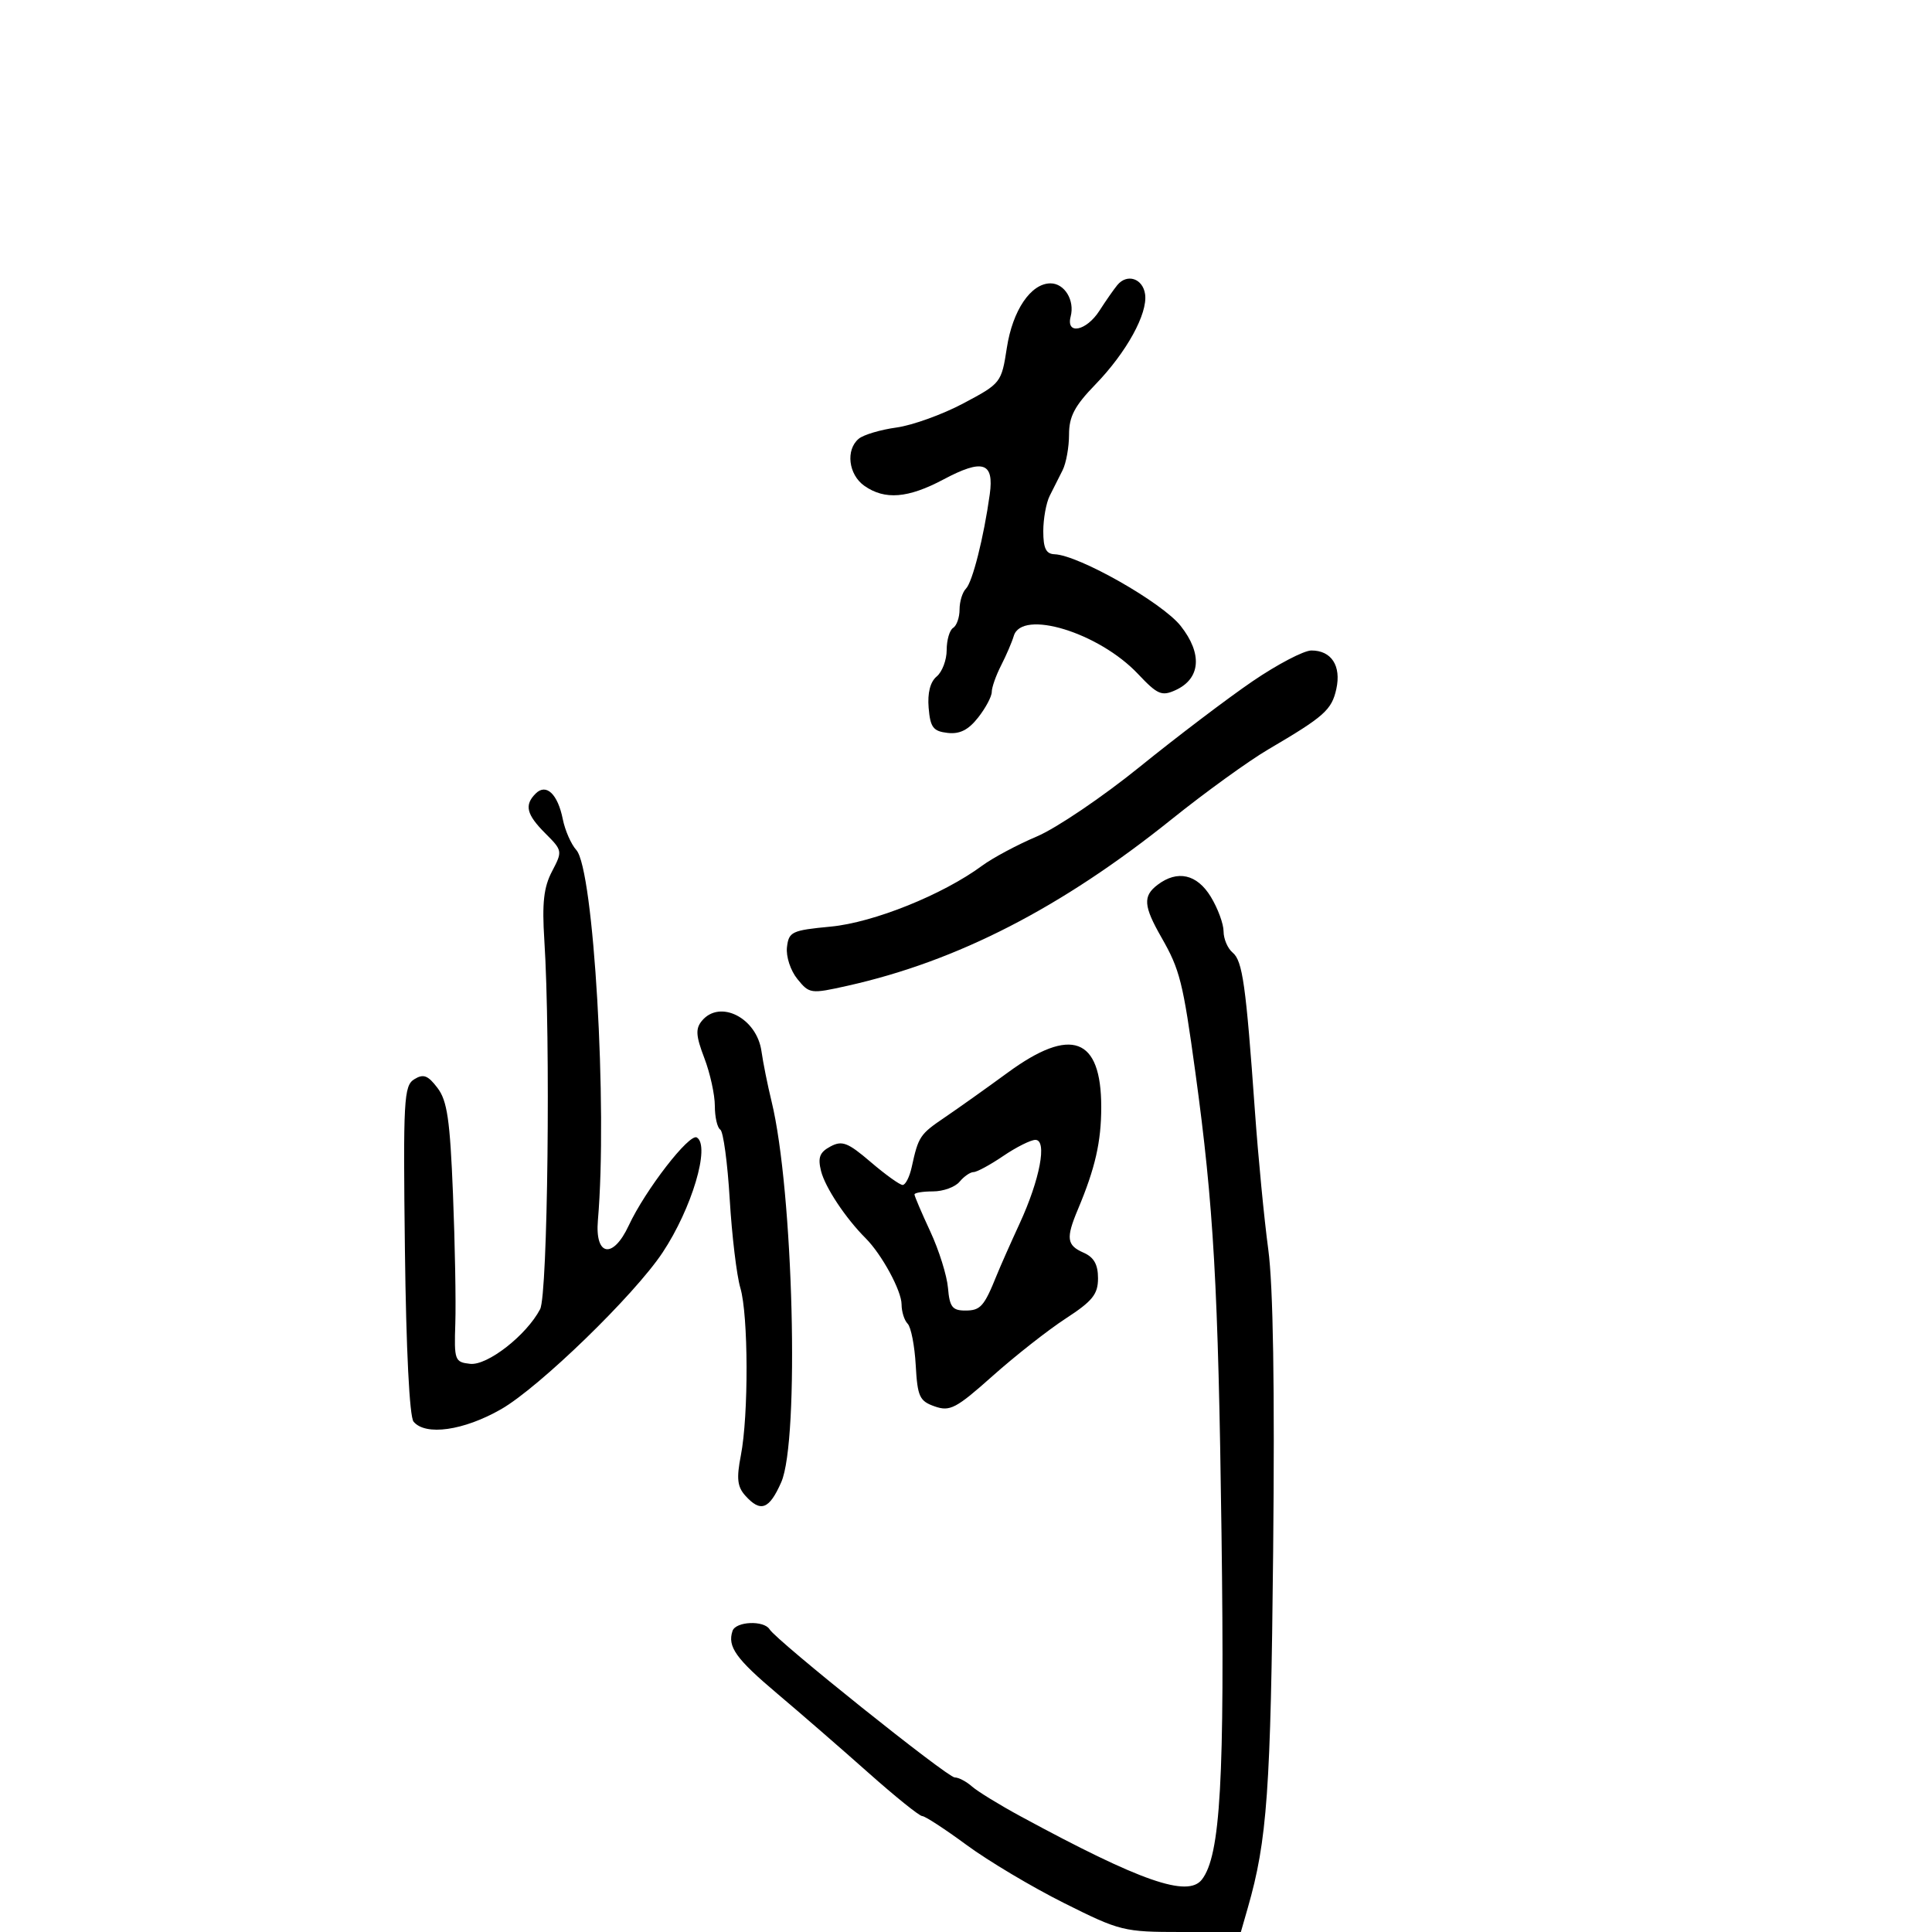<svg xmlns="http://www.w3.org/2000/svg" width="300" height="300" viewBox="0 0 300 300" version="1.1">
	<path d="M 173.492 44.272 C 172.938 44.947, 171.690 46.737, 170.719 48.250 C 168.685 51.419, 165.490 52.057, 166.253 49.142 C 166.908 46.637, 165.304 44, 163.125 44 C 160.075 44, 157.243 48.177, 156.344 54 C 155.504 59.440, 155.431 59.534, 149.594 62.635 C 146.348 64.360, 141.669 66.048, 139.197 66.386 C 136.725 66.725, 134.094 67.507, 133.351 68.124 C 131.282 69.840, 131.743 73.706, 134.223 75.443 C 137.396 77.666, 140.998 77.375, 146.499 74.450 C 152.608 71.201, 154.381 71.771, 153.689 76.759 C 152.761 83.440, 151.006 90.394, 149.991 91.409 C 149.446 91.954, 149 93.408, 149 94.641 C 149 95.874, 148.550 97.160, 148 97.500 C 147.450 97.840, 147 99.386, 147 100.937 C 147 102.487, 146.302 104.334, 145.449 105.042 C 144.446 105.874, 144.005 107.595, 144.199 109.914 C 144.454 112.951, 144.903 113.547, 147.134 113.805 C 149.025 114.024, 150.364 113.352, 151.884 111.420 C 153.048 109.941, 154 108.152, 154 107.446 C 154 106.740, 154.652 104.888, 155.449 103.331 C 156.246 101.774, 157.132 99.713, 157.418 98.750 C 158.664 94.554, 170.640 98.218, 176.707 104.651 C 179.735 107.861, 180.389 108.144, 182.531 107.168 C 186.437 105.388, 186.748 101.506, 183.330 97.187 C 180.456 93.556, 167.510 86.201, 163.750 86.064 C 162.427 86.016, 162 85.142, 162 82.486 C 162 80.554, 162.450 78.079, 163 76.986 C 163.550 75.894, 164.450 74.106, 165 73.014 C 165.550 71.921, 166 69.429, 166 67.475 C 166 64.673, 166.862 63.033, 170.083 59.711 C 174.921 54.721, 178.240 48.695, 177.809 45.683 C 177.459 43.231, 175.005 42.429, 173.492 44.272 M 194.500 105.786 C 190.650 108.411, 182.775 114.383, 177 119.057 C 171.225 123.732, 164.025 128.605, 161 129.886 C 157.975 131.168, 154.150 133.212, 152.500 134.428 C 146.398 138.927, 135.646 143.253, 129 143.883 C 122.947 144.458, 122.479 144.677, 122.200 147.078 C 122.033 148.518, 122.745 150.699, 123.815 152.020 C 125.681 154.324, 125.880 154.351, 131.615 153.068 C 148.675 149.251, 164.817 140.956, 181.953 127.198 C 187.153 123.024, 193.903 118.145, 196.953 116.356 C 205.637 111.262, 206.789 110.238, 207.506 106.975 C 208.293 103.389, 206.738 100.997, 203.628 101.007 C 202.457 101.011, 198.350 103.161, 194.500 105.786 M 83.176 123.224 C 81.386 125.014, 81.742 126.470, 84.696 129.423 C 87.343 132.070, 87.361 132.175, 85.717 135.309 C 84.427 137.769, 84.154 140.218, 84.524 146 C 85.510 161.384, 85.057 201.024, 83.870 203.290 C 81.750 207.337, 75.684 212.073, 73 211.776 C 70.616 211.513, 70.509 211.222, 70.701 205.500 C 70.812 202.200, 70.649 193.167, 70.339 185.427 C 69.877 173.872, 69.446 170.920, 67.930 168.927 C 66.438 166.965, 65.747 166.709, 64.325 167.588 C 62.707 168.589, 62.590 170.718, 62.875 194.088 C 63.064 209.577, 63.587 219.988, 64.215 220.750 C 66.060 222.989, 71.999 222.148, 77.804 218.826 C 83.726 215.438, 98.487 201.120, 102.882 194.500 C 107.427 187.656, 110.323 177.936, 108.208 176.629 C 107.058 175.918, 100.195 184.790, 97.624 190.309 C 95.176 195.566, 92.360 195.077, 92.842 189.477 C 94.351 171.949, 92.195 134.978, 89.491 131.990 C 88.684 131.098, 87.739 128.946, 87.391 127.207 C 86.607 123.286, 84.811 121.589, 83.176 123.224 M 179.750 137.392 C 177.440 139.145, 177.555 140.681, 180.366 145.595 C 183.211 150.570, 183.691 152.482, 185.613 166.500 C 188.463 187.292, 189.162 199.589, 189.674 238 C 190.186 276.354, 189.521 288.119, 186.630 291.854 C 184.434 294.692, 177.118 292.142, 158.500 282.049 C 155.200 280.261, 151.790 278.168, 150.921 277.398 C 150.053 276.629, 148.849 276, 148.247 276 C 147.117 276, 120.606 254.789, 119.501 253.001 C 118.618 251.572, 114.247 251.761, 113.746 253.250 C 112.926 255.687, 114.266 257.564, 120.708 263 C 124.292 266.025, 130.641 271.538, 134.817 275.250 C 138.993 278.962, 142.766 282, 143.202 282 C 143.638 282, 146.743 284.023, 150.102 286.496 C 153.461 288.969, 160.258 293.019, 165.206 295.496 C 173.924 299.860, 174.490 300, 183.442 300 L 192.680 300 193.757 296.250 C 196.770 285.758, 197.319 278.059, 197.694 241 C 197.953 215.442, 197.698 199.643, 196.935 194 C 196.303 189.325, 195.369 179.650, 194.861 172.500 C 193.470 152.937, 192.944 149.199, 191.407 147.922 C 190.633 147.280, 189.998 145.798, 189.996 144.628 C 189.994 143.457, 189.101 141.037, 188.011 139.250 C 185.869 135.736, 182.831 135.053, 179.750 137.392 M 108.991 158.511 C 107.977 159.733, 108.049 160.841, 109.368 164.295 C 110.266 166.644, 111 169.988, 111 171.724 C 111 173.461, 111.381 175.118, 111.847 175.406 C 112.313 175.694, 112.972 180.558, 113.310 186.215 C 113.648 191.872, 114.392 198.072, 114.963 199.993 C 116.210 204.194, 116.256 219.736, 115.039 226 C 114.344 229.578, 114.487 230.859, 115.737 232.250 C 118.109 234.890, 119.443 234.390, 121.308 230.164 C 124.180 223.654, 123.193 184.876, 119.802 171 C 119.197 168.525, 118.494 165.028, 118.239 163.228 C 117.508 158.061, 111.787 155.142, 108.991 158.511 M 156.500 166.540 C 153.200 168.955, 148.791 172.090, 146.702 173.508 C 142.828 176.138, 142.614 176.459, 141.564 181.250 C 141.233 182.762, 140.601 184, 140.161 184 C 139.720 184, 137.493 182.402, 135.211 180.448 C 131.643 177.395, 130.764 177.056, 128.943 178.031 C 127.277 178.922, 126.967 179.734, 127.490 181.832 C 128.124 184.371, 131.293 189.150, 134.412 192.269 C 136.929 194.786, 139.992 200.426, 139.996 202.550 C 139.998 203.678, 140.424 205.028, 140.943 205.550 C 141.461 206.073, 142.024 208.966, 142.193 211.981 C 142.468 216.882, 142.779 217.559, 145.145 218.387 C 147.510 219.214, 148.462 218.714, 154.145 213.648 C 157.640 210.533, 162.750 206.518, 165.500 204.728 C 169.657 202.021, 170.500 200.968, 170.500 198.486 C 170.500 196.349, 169.861 195.219, 168.250 194.513 C 165.634 193.365, 165.493 192.274, 167.380 187.784 C 170.066 181.392, 171 177.295, 171 171.902 C 171 161.079, 166.325 159.350, 156.500 166.540 M 155.785 179.500 C 153.762 180.875, 151.687 182, 151.175 182 C 150.664 182, 149.685 182.675, 149 183.500 C 148.315 184.325, 146.460 185, 144.878 185 C 143.295 185, 142 185.213, 142 185.473 C 142 185.733, 143.104 188.320, 144.454 191.223 C 145.804 194.125, 147.042 198.075, 147.204 200 C 147.453 202.942, 147.881 203.500, 149.891 203.500 C 152.255 203.500, 152.809 202.877, 154.777 198 C 155.332 196.625, 156.928 193.025, 158.323 190 C 161.485 183.145, 162.645 177, 160.777 177 C 160.055 177, 157.809 178.125, 155.785 179.500" stroke="none" fill="black" fill-rule="evenodd"/>
</svg>